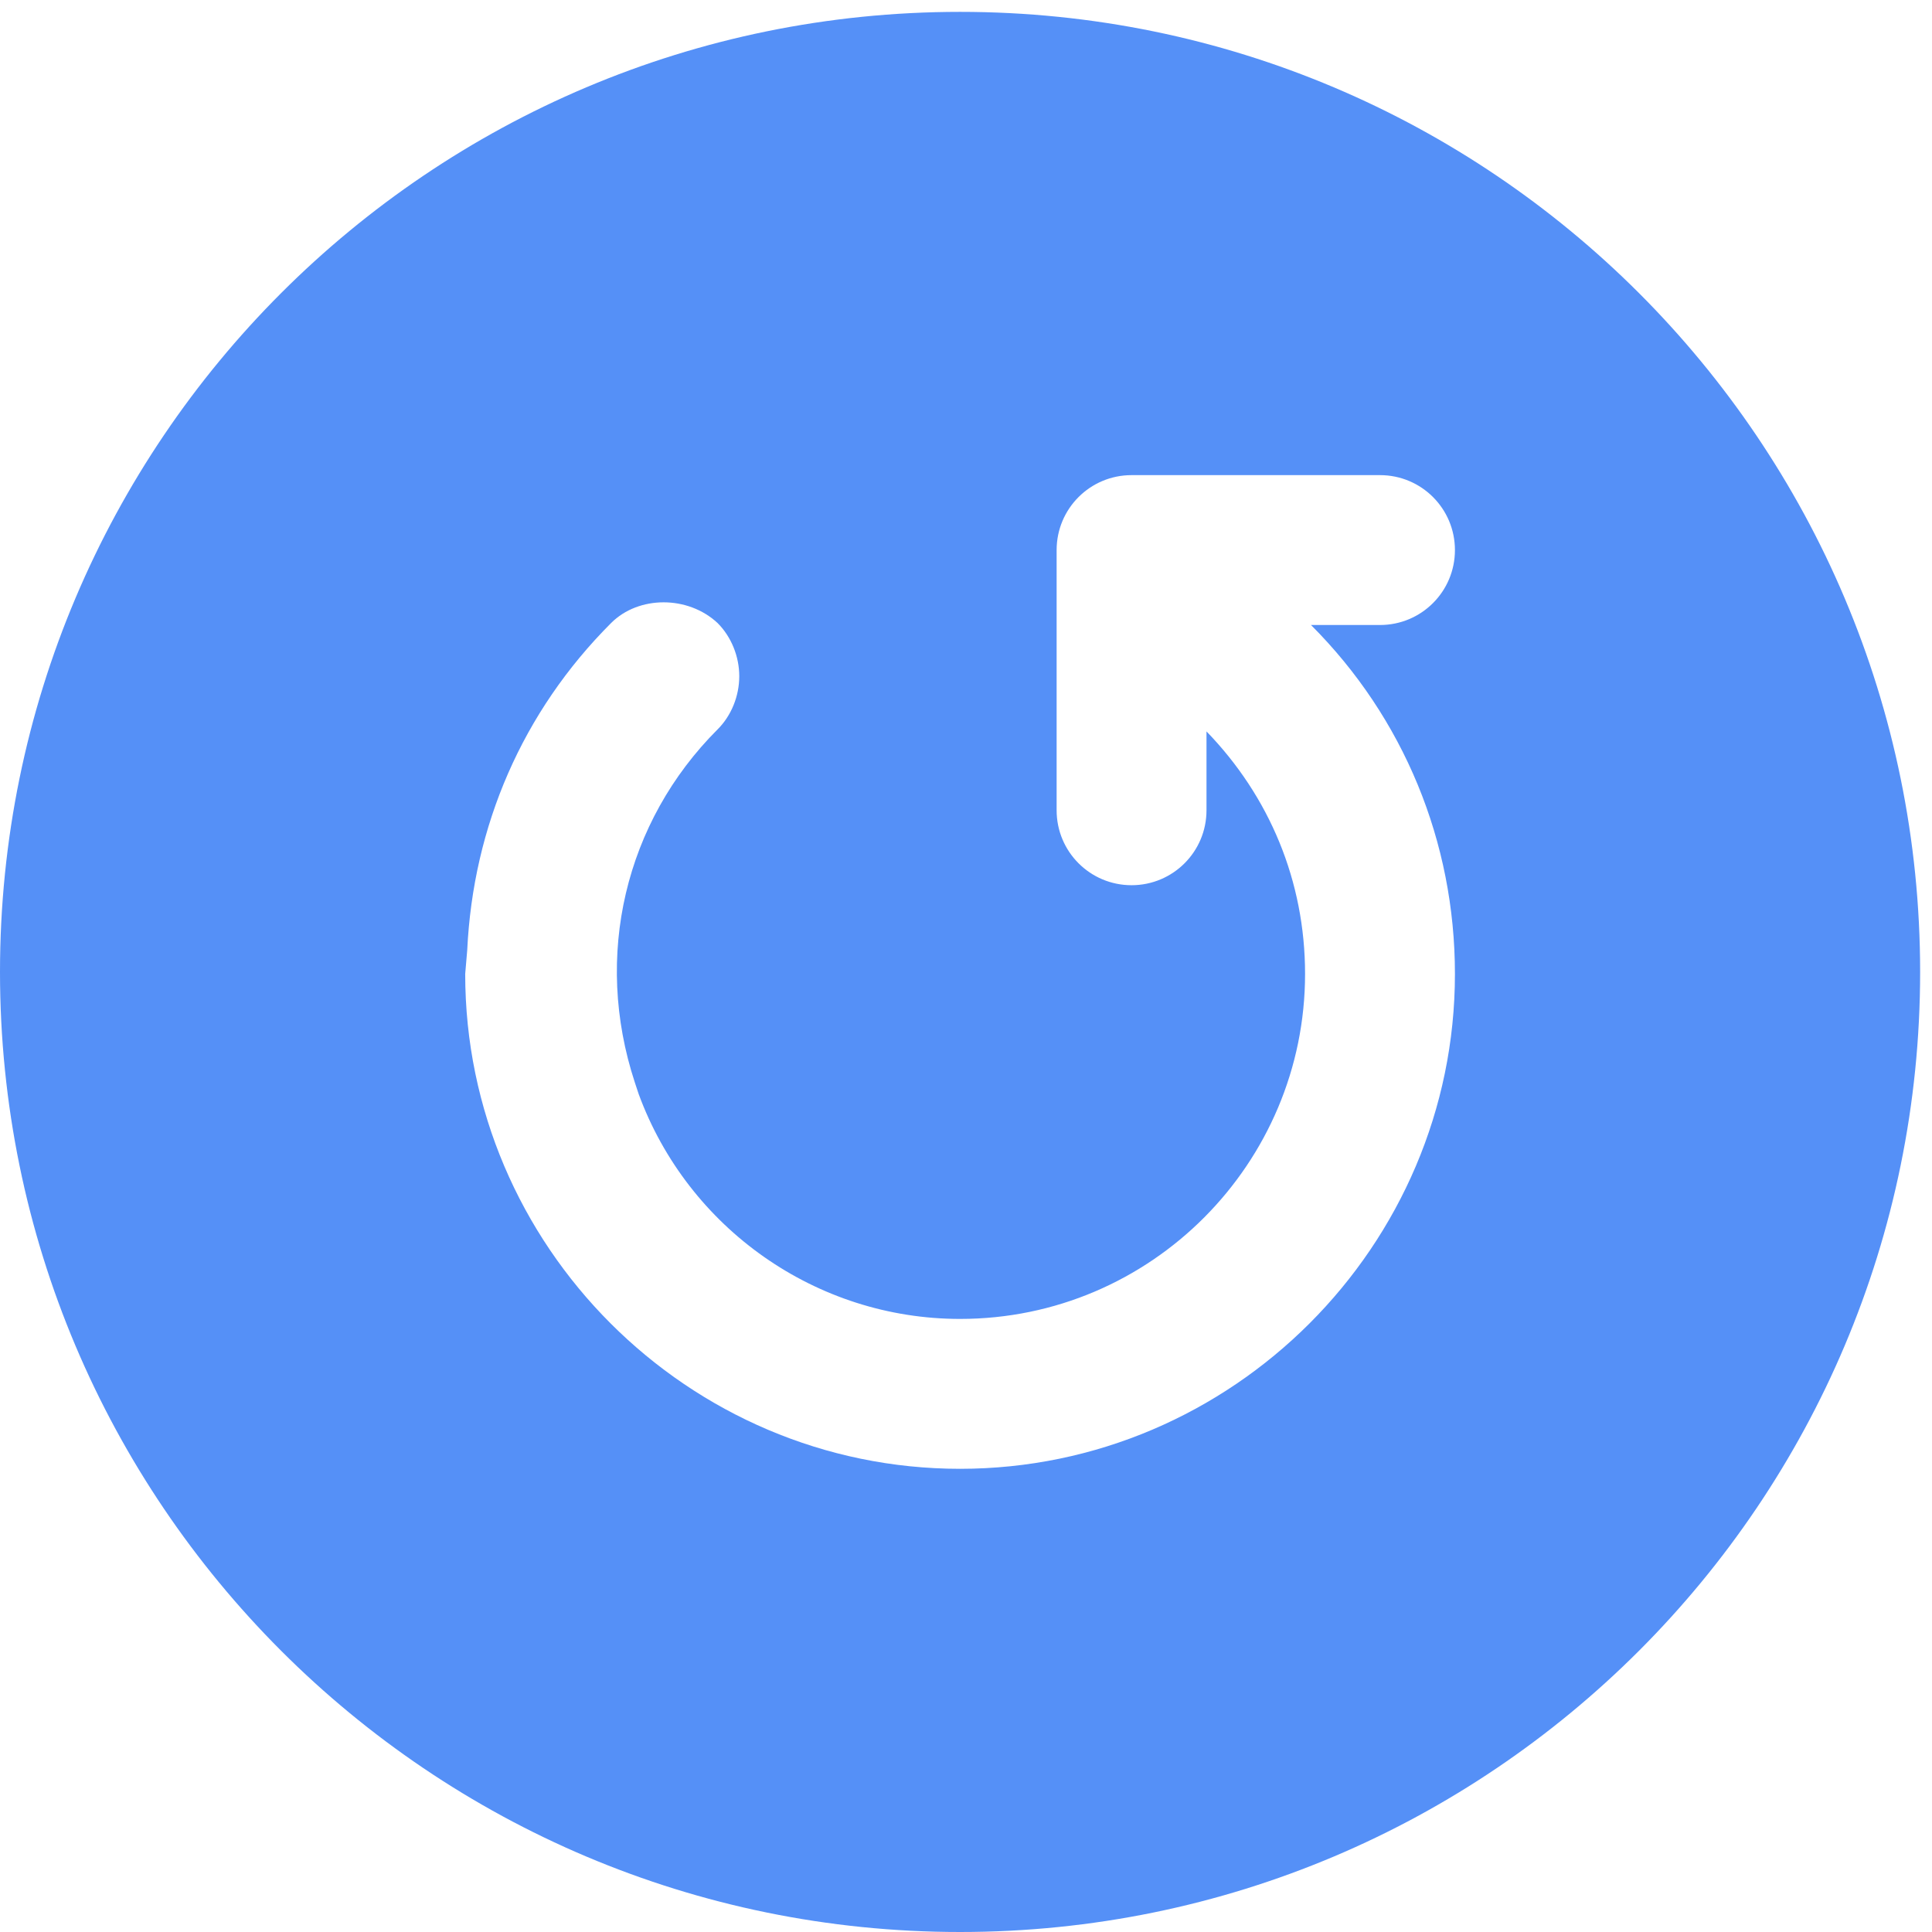 <?xml version="1.0" encoding="UTF-8"?>
<svg width="98px" height="98px" viewBox="0 0 98 98" version="1.1" xmlns="http://www.w3.org/2000/svg" xmlns:xlink="http://www.w3.org/1999/xlink">
    <title>Reload Icon</title>
    <g id="Artboard-2" stroke="none" stroke-width="1" fill="none" fill-rule="evenodd" transform="translate(-65, -27)">
        <path d="M113.699,27.602 C86.801,27.602 65,49.403 65,76.301 C65,103.199 86.801,125 113.699,125 C140.597,125 162.398,103.199 162.398,76.301 C162.398,49.403 140.597,27.602 113.699,27.602 Z M138.801,76.403 C138.801,90.204 127.5,101.505 113.699,101.505 C99.898,101.505 88.597,90.204 88.597,76.403 L88.699,75.204 C88.999,68.903 91.499,63.102 95.999,58.602 C97.398,57.203 99.898,57.203 101.398,58.602 C102.097,59.301 102.499,60.301 102.499,61.301 C102.499,62.301 102.101,63.301 101.398,64 C96.699,68.699 95.097,75.5 97.199,81.898 L97.398,82.5 C99.898,89.301 106.398,93.902 113.699,93.902 C123.398,93.902 131.199,86.003 131.199,76.402 C131.199,71.703 129.398,67.402 126.199,64.101 L126.199,68.101 C126.199,70.202 124.5,71.902 122.398,71.902 C120.296,71.902 118.597,70.202 118.597,68.101 L118.597,54.902 C118.597,52.8 120.296,51.101 122.398,51.101 L135,51.101 C137.102,51.101 138.801,52.8 138.801,54.902 C138.801,57.003 137.102,58.703 135,58.703 L131.5,58.703 C136.199,63.402 138.801,69.699 138.801,76.402 L138.801,76.403 Z" id="Page-1" fill="#5590F7"></path>
    </g>
</svg>
